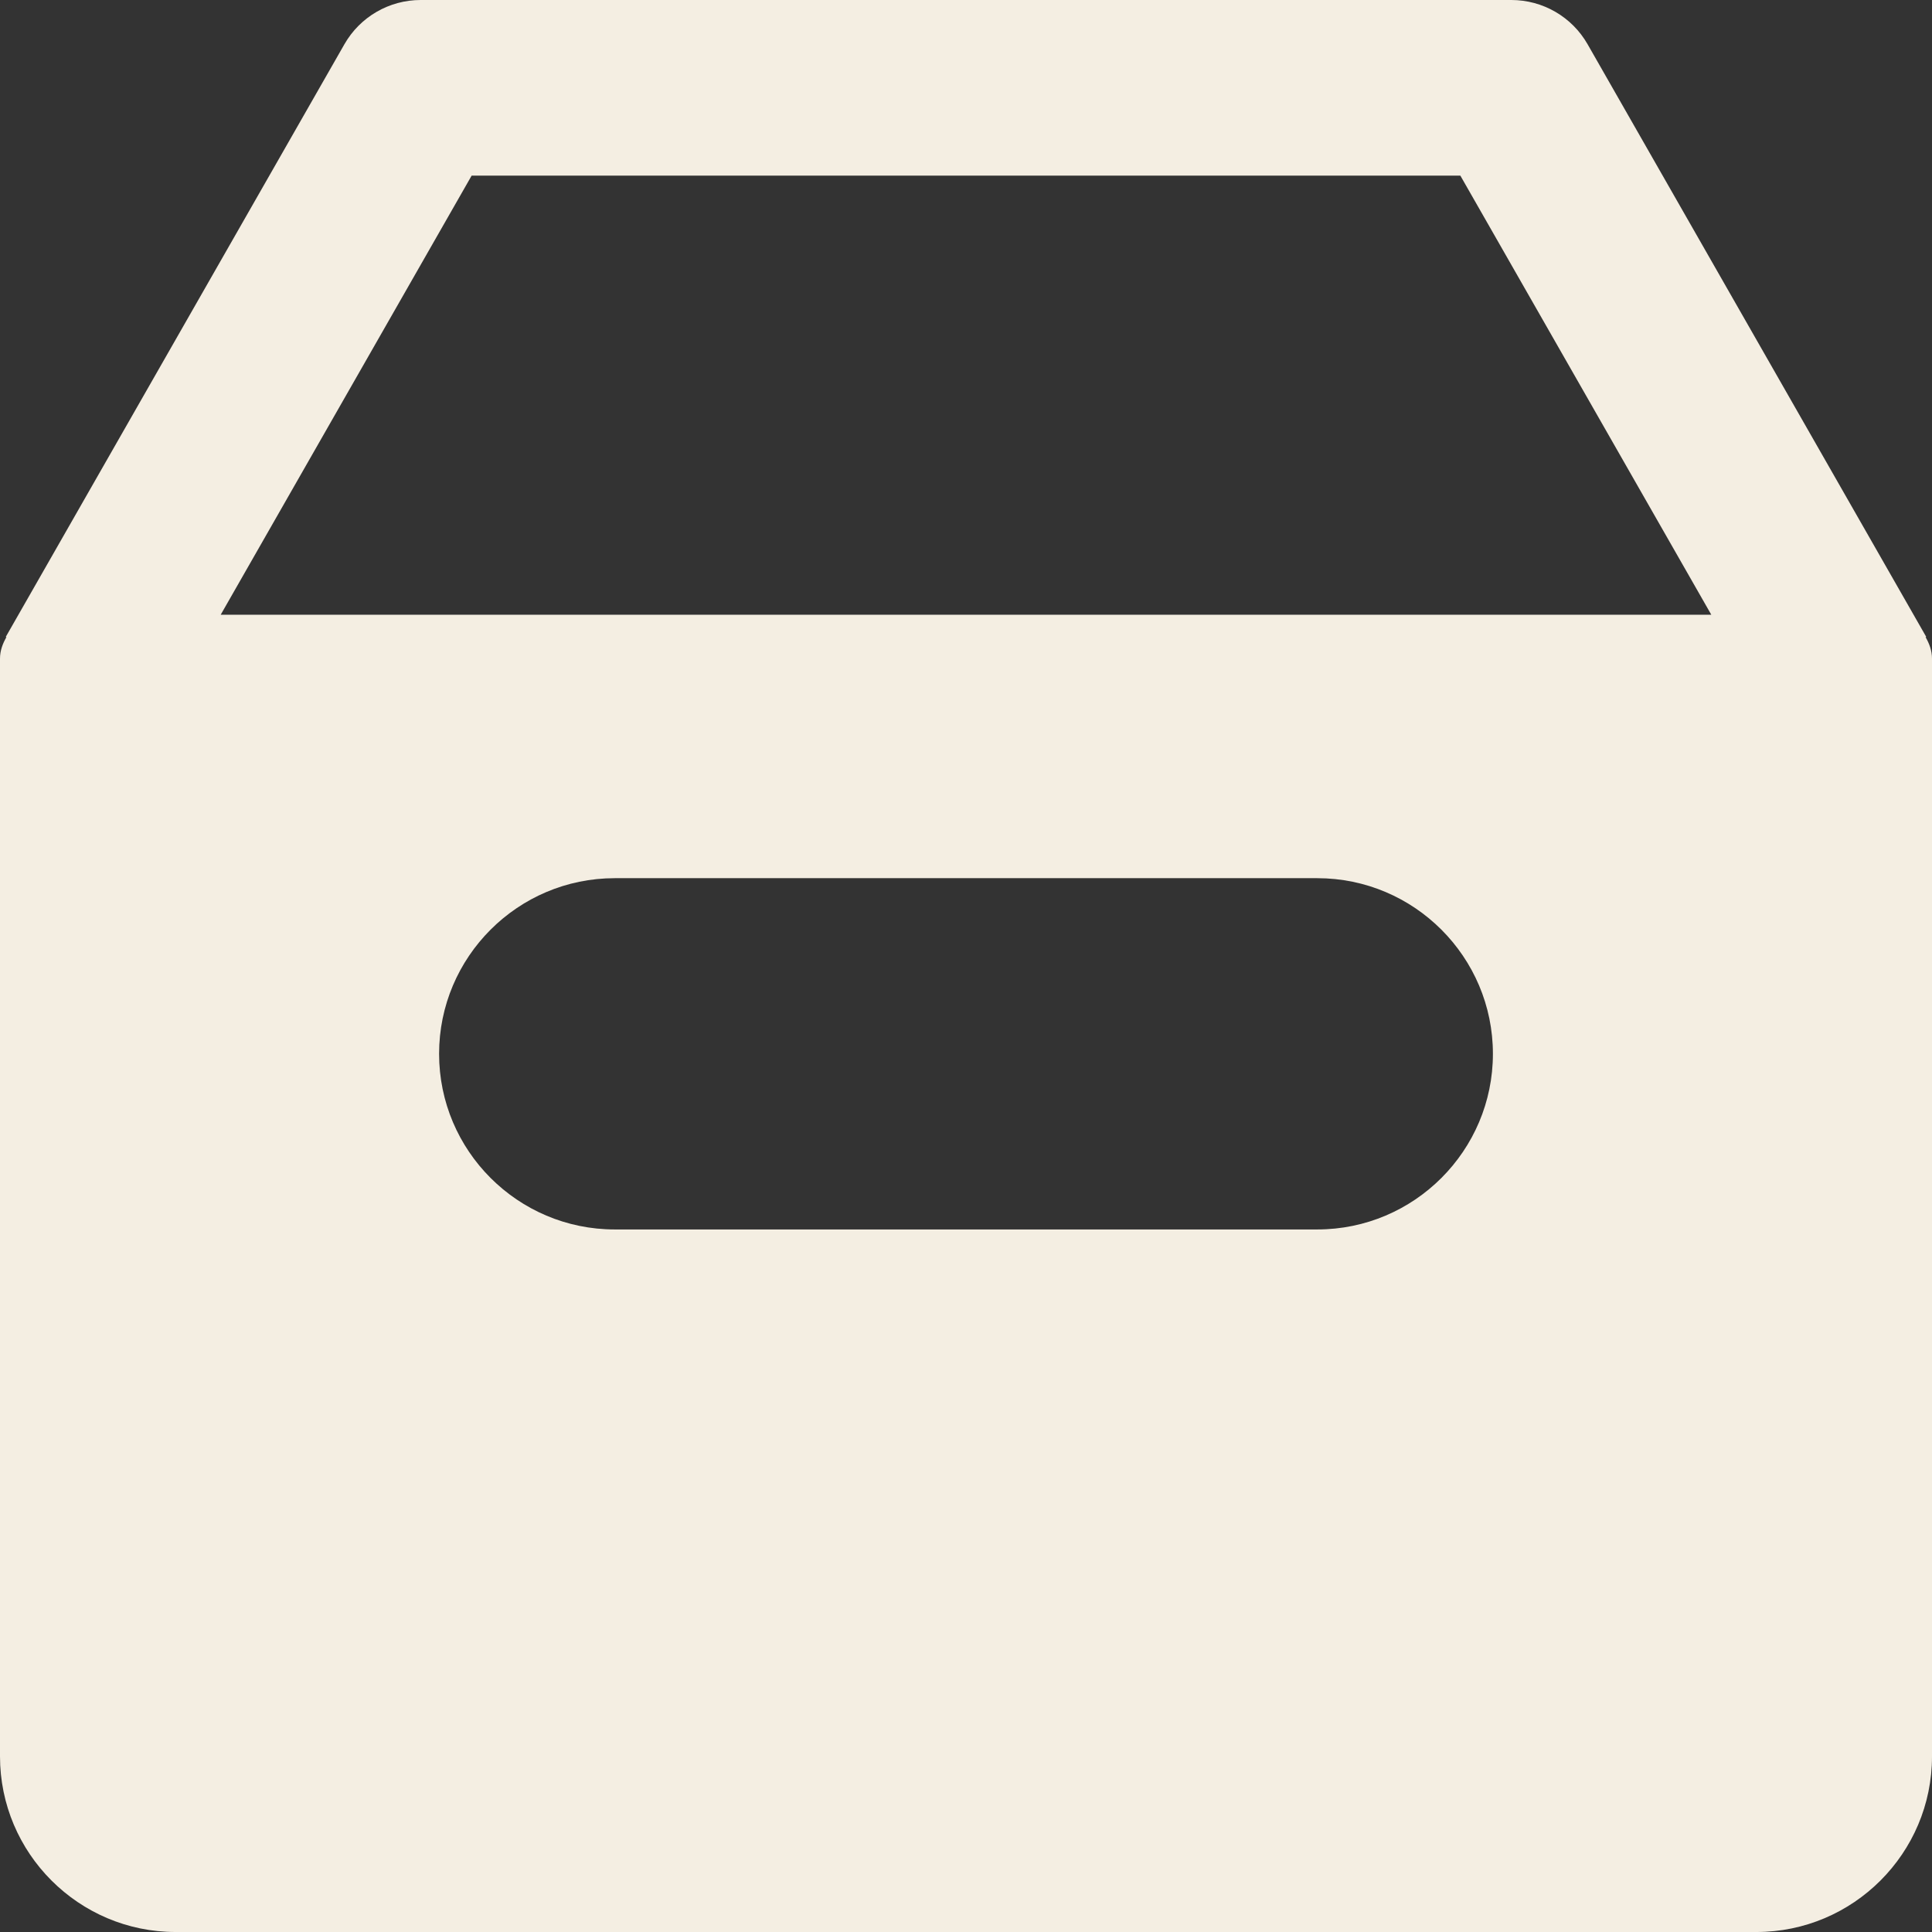 <?xml version="1.0" encoding="iso-8859-1"?>
<!-- Generator: Adobe Illustrator 19.0.0, SVG Export Plug-In . SVG Version: 6.00 Build 0)  -->
<svg xmlns="http://www.w3.org/2000/svg" xmlns:xlink="http://www.w3.org/1999/xlink" version="1.1" id="Layer_1" x="0px" y="0px" viewBox="0 0 469.333 469.333" style="enable-background:new 0 0 469.333 469.333;" xml:space="preserve" width="512px" height="512px">
<rect x="0" y="0" width="469.333" height="469.333" fill="#333333" stroke="none"/>
<g>
	<g>
		<path d="M467.784,154.79l0.143-0.082L385.667,10.75C381.875,4.104,374.802,0,367.146,0H102.187    c-7.656,0-14.729,4.104-18.521,10.75L1.406,154.708l0.143,0.082C0.652,156.353,0,158.066,0,160v266.667    c0,23.531,19.135,42.667,42.667,42.667h384c23.531,0,42.667-19.135,42.667-42.667V160    C469.333,158.066,468.681,156.353,467.784,154.79z M320,298.667H149.333c-23.531,0-42.667-19.135-42.667-42.667    s19.135-42.667,42.667-42.667H320c23.531,0,42.667,19.135,42.667,42.667S343.531,298.667,320,298.667z M53.616,149.333    l60.957-106.667H354.76l60.957,106.667H53.616z" fill="#F4EEE2"/>
	</g>
</g>
<g>
</g>
<g>
</g>
<g>
</g>
<g>
</g>
<g>
</g>
<g>
</g>
<g>
</g>
<g>
</g>
<g>
</g>
<g>
</g>
<g>
</g>
<g>
</g>
<g>
</g>
<g>
</g>
<g>
</g>
</svg>
